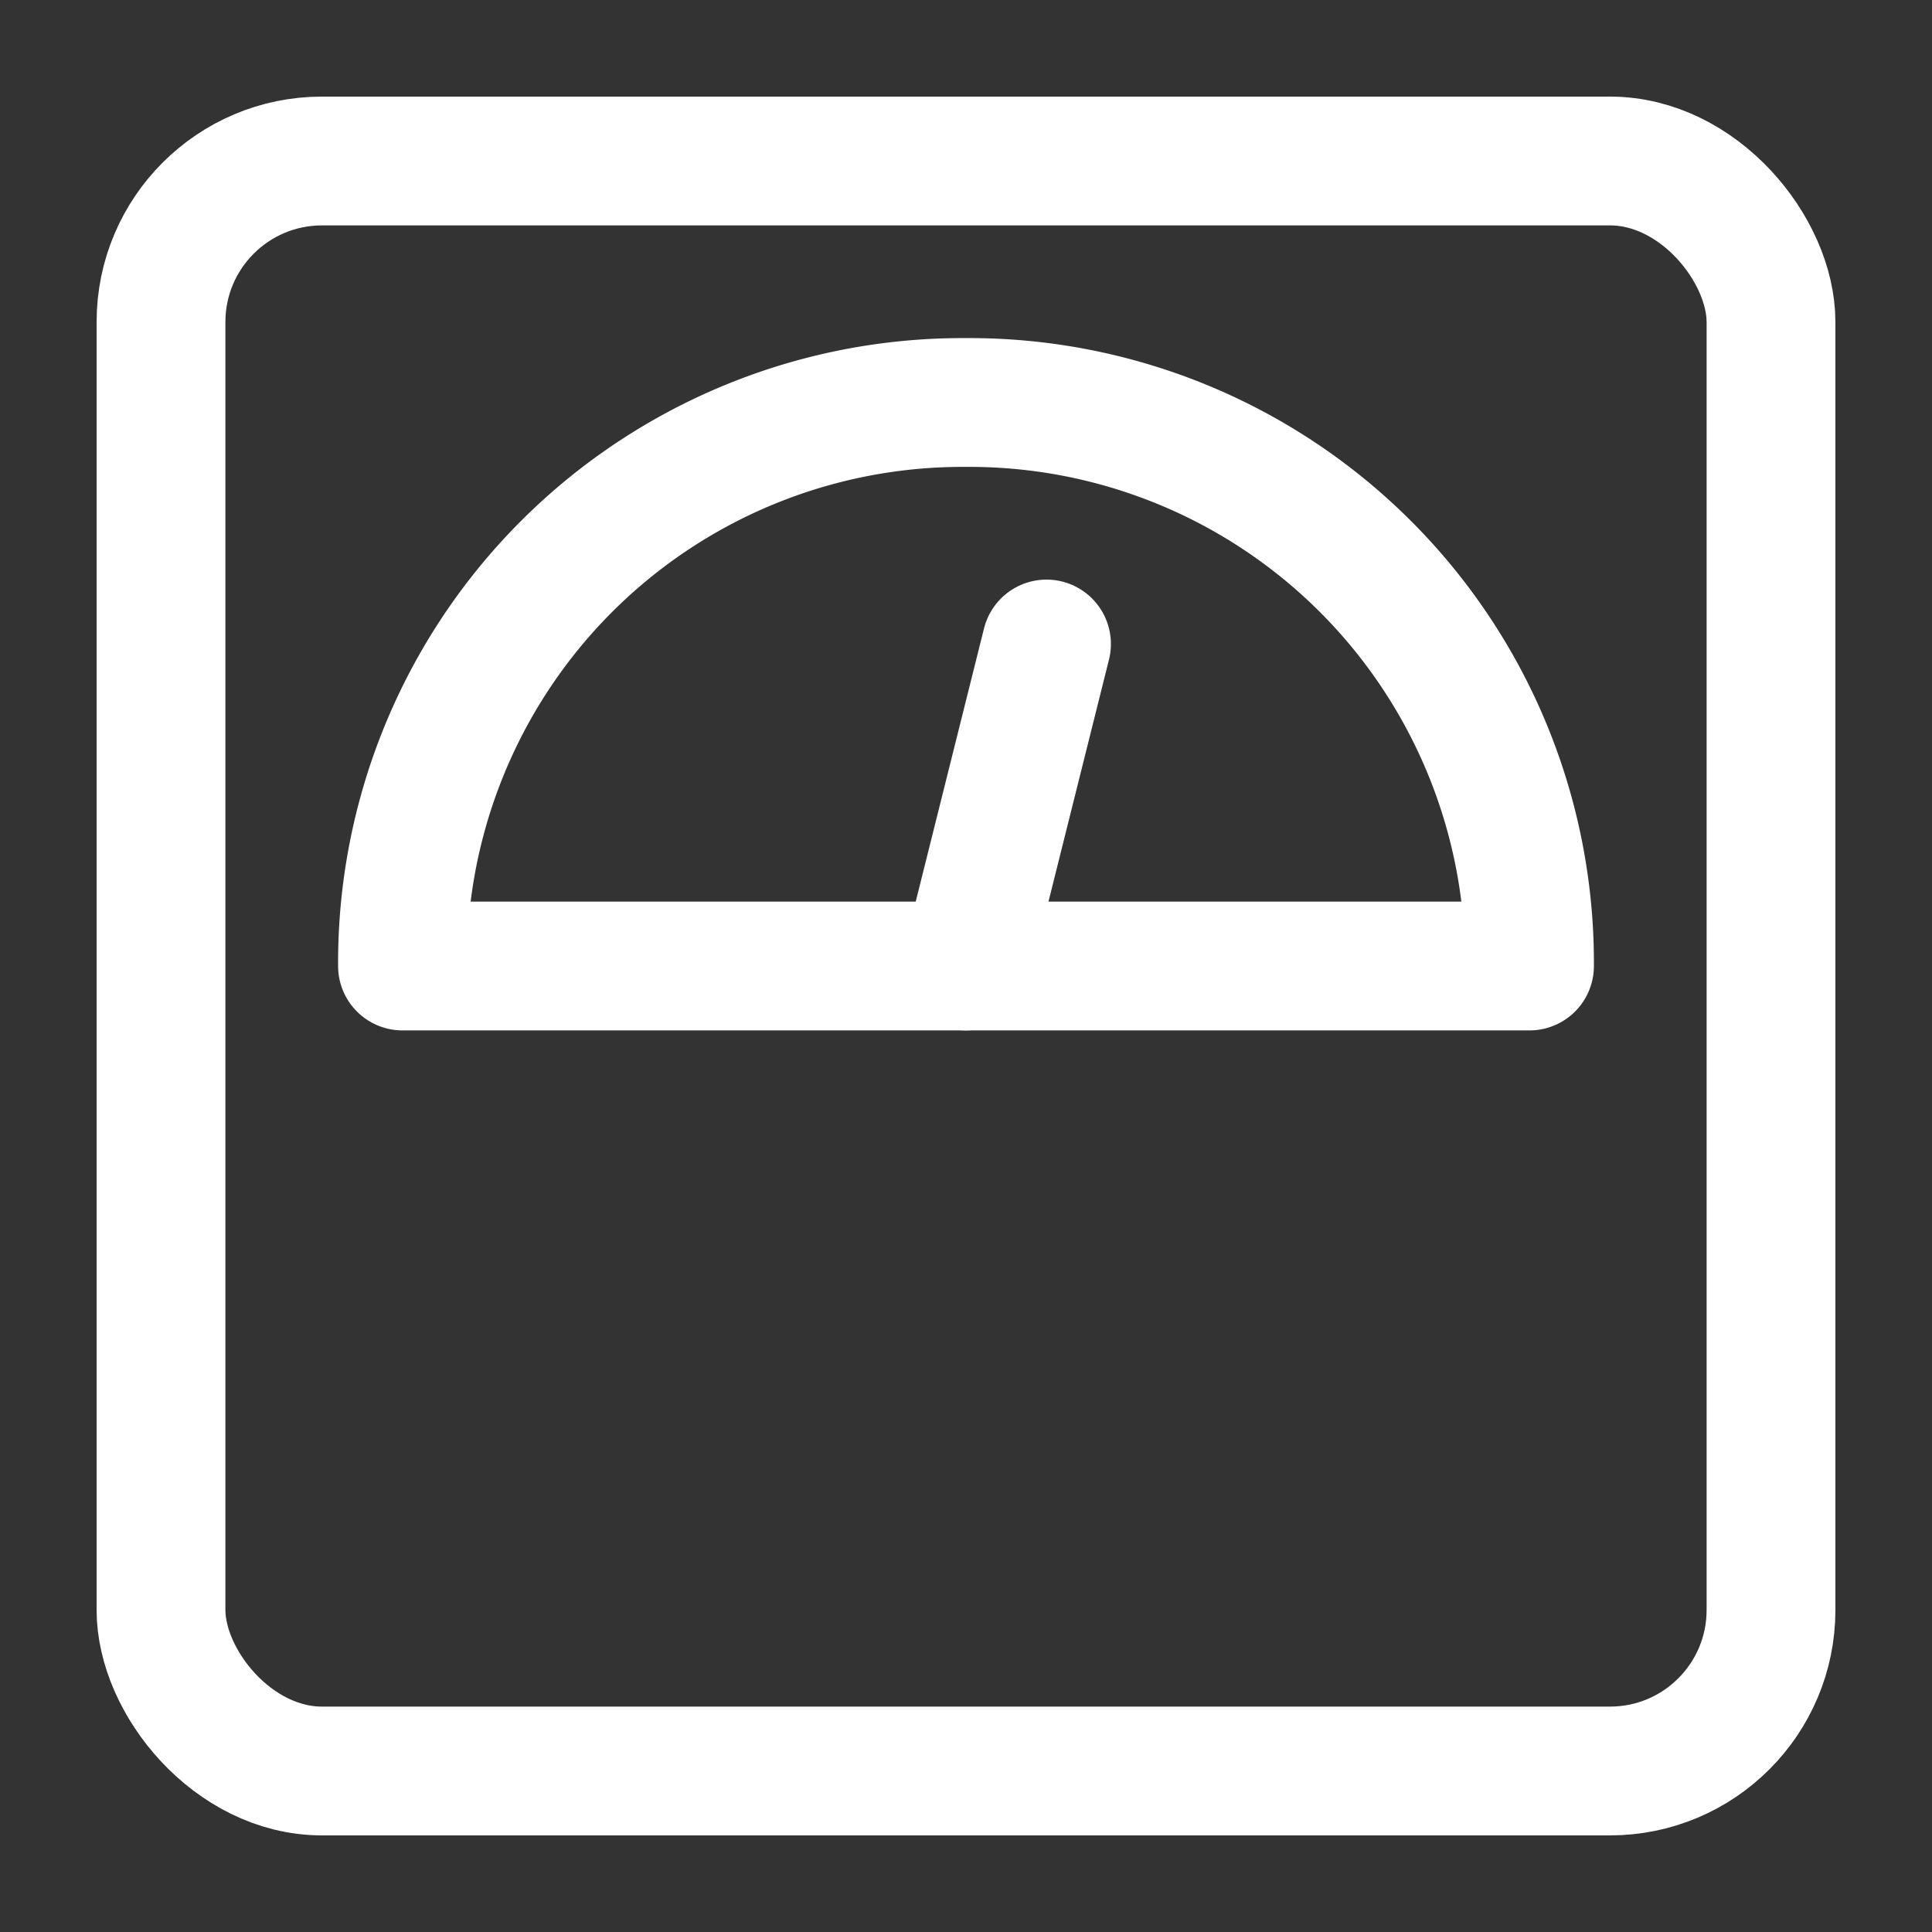 <svg xmlns="http://www.w3.org/2000/svg" viewBox="0 0 24 24" style="color:#FFFFFF;">
  <rect x="0" y="0" width="24" height="24" fill="#333333" stroke="none"/>
  <g stroke-width="1.6" stroke-linecap="round" fill="none" stroke="currentColor" stroke-linejoin="round">
    <rect x="2" y="2" width="20" height="20" rx="2" ry="2"></rect>
    <line data-cap="butt" x1="12" y1="12" x2="13" y2="8"></line>
    <path d="M12,5a6.957,6.957,0,0,0-7,7H19A6.957,6.957,0,0,0,12,5Z"></path>
  </g>
</svg>
